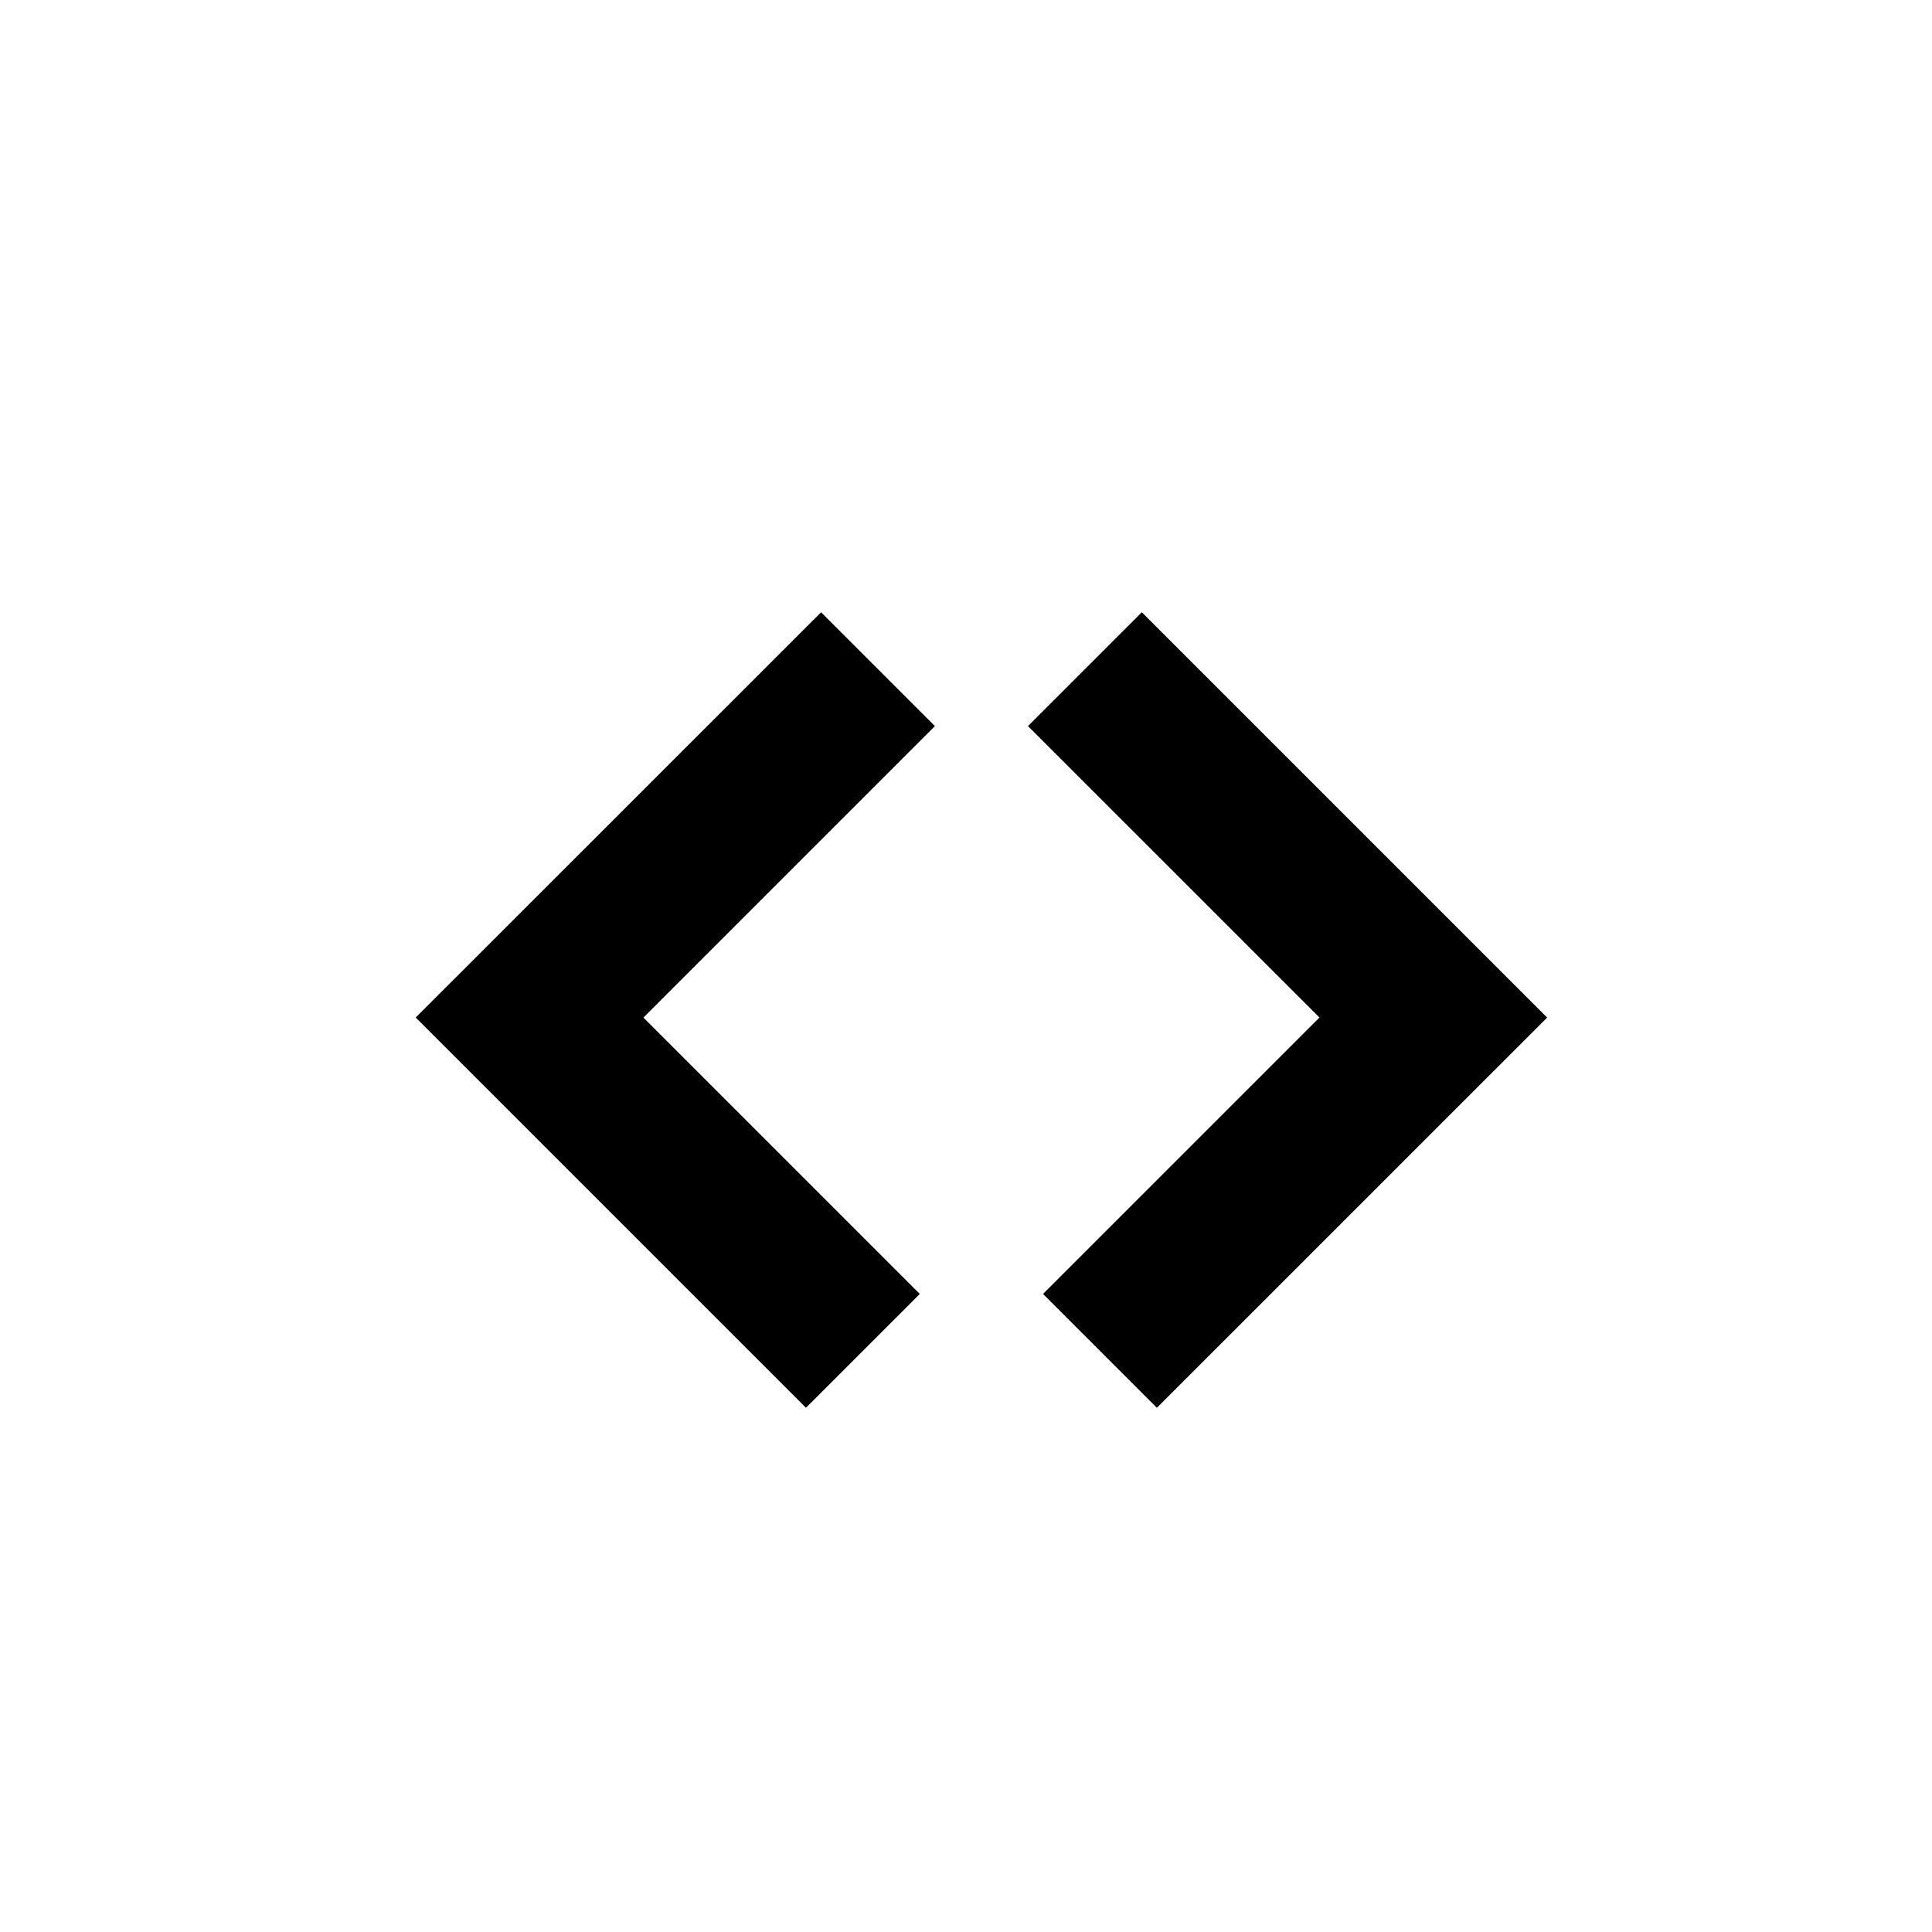 <?xml version="1.0" encoding="utf-8"?>
<!-- Generator: Adobe Illustrator 16.0.0, SVG Export Plug-In . SVG Version: 6.00 Build 0)  -->
<!DOCTYPE svg PUBLIC "-//W3C//DTD SVG 1.1//EN" "http://www.w3.org/Graphics/SVG/1.1/DTD/svg11.dtd">
<svg version="1.1" id="Layer_1" xmlns="http://www.w3.org/2000/svg" xmlns:xlink="http://www.w3.org/1999/xlink" x="0px" y="0px"
	 width="24px" height="24px" viewBox="0 0 24 24" enable-background="new 0 0 24 24" xml:space="preserve">
<title>icon-bold</title>
<desc>Created with Sketch.</desc>
<path d="M11.426,16.074l-1.414,1.414l-4.848-4.848L10.2,7.606l1.414,1.414l-3.621,3.621L11.426,16.074z M14.371,17.488l-1.414-1.414
	l3.434-3.434L12.77,9.02l1.414-1.414l5.035,5.035L14.371,17.488z"/>
</svg>
